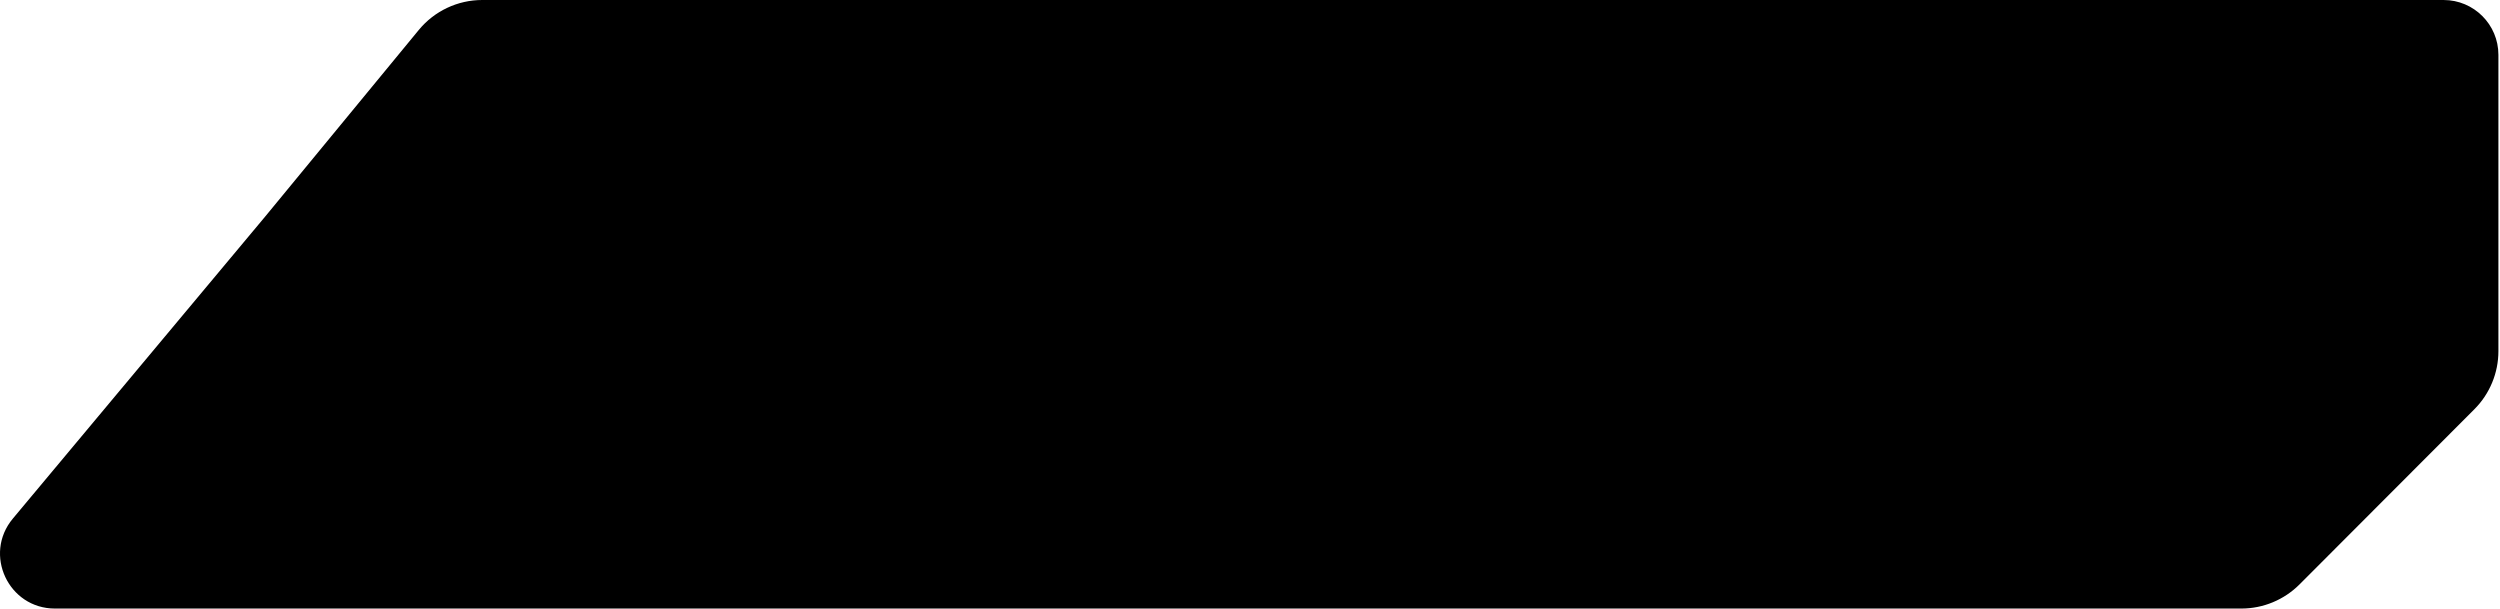 <svg width="912" height="222" viewBox="0 0 912 222" fill="none" xmlns="http://www.w3.org/2000/svg">
<path fill-rule="evenodd" clip-rule="evenodd" d="M911.42 128.099C911.42 136.046 908.267 143.669 902.652 149.294L838.864 213.194C833.236 218.832 825.597 222 817.632 222L20.038 222C3.07 222 -6.189 202.199 4.69 189.177L96.769 78.961L152.768 10.934C158.467 4.011 166.963 6.10352e-05 175.93 6.10352e-05L282.652 0L891.42 0C902.466 0 911.42 8.954 911.42 20V128.099Z" fill="black"/>
</svg>
